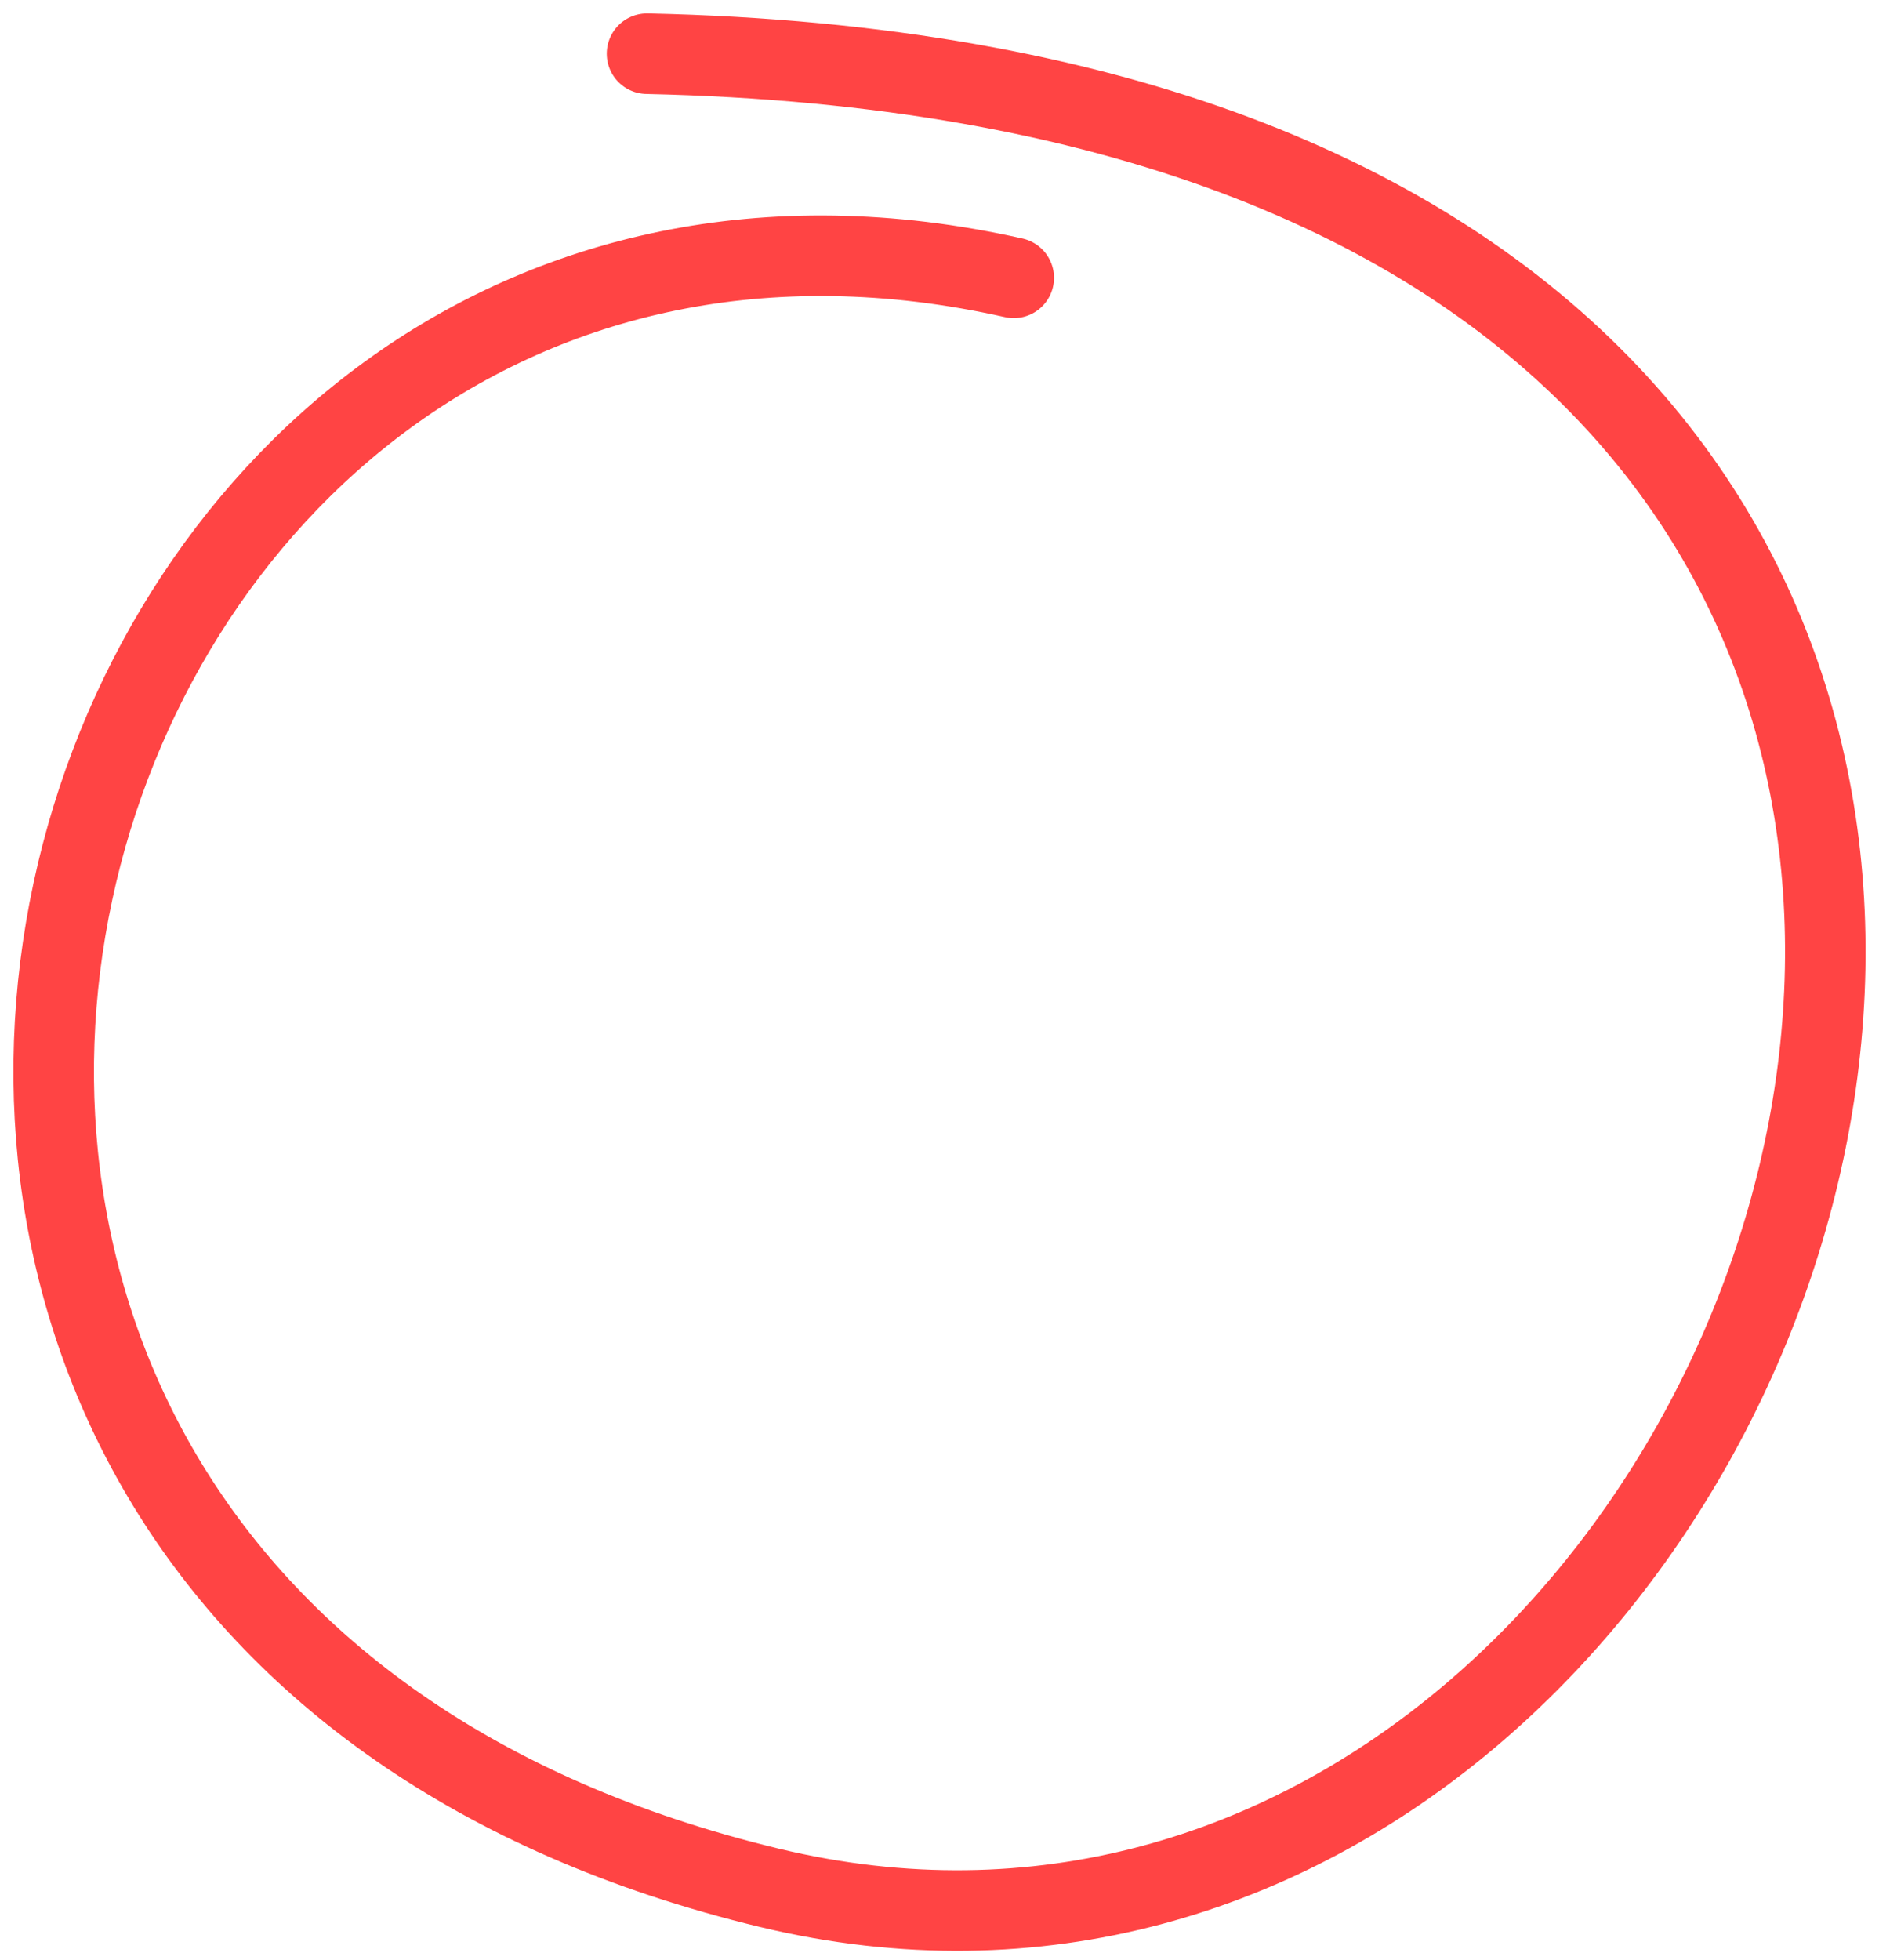 <svg width="70" height="73" viewBox="0 0 70 73" fill="none" xmlns="http://www.w3.org/2000/svg">
<path d="M37.766 10.347C0.576 2 -15.483 59.681 28.658 70.306C68.883 79.989 93.929 3.518 24.104 2" stroke="#FF4444" stroke-width="3" stroke-linecap="round"/>
</svg>
